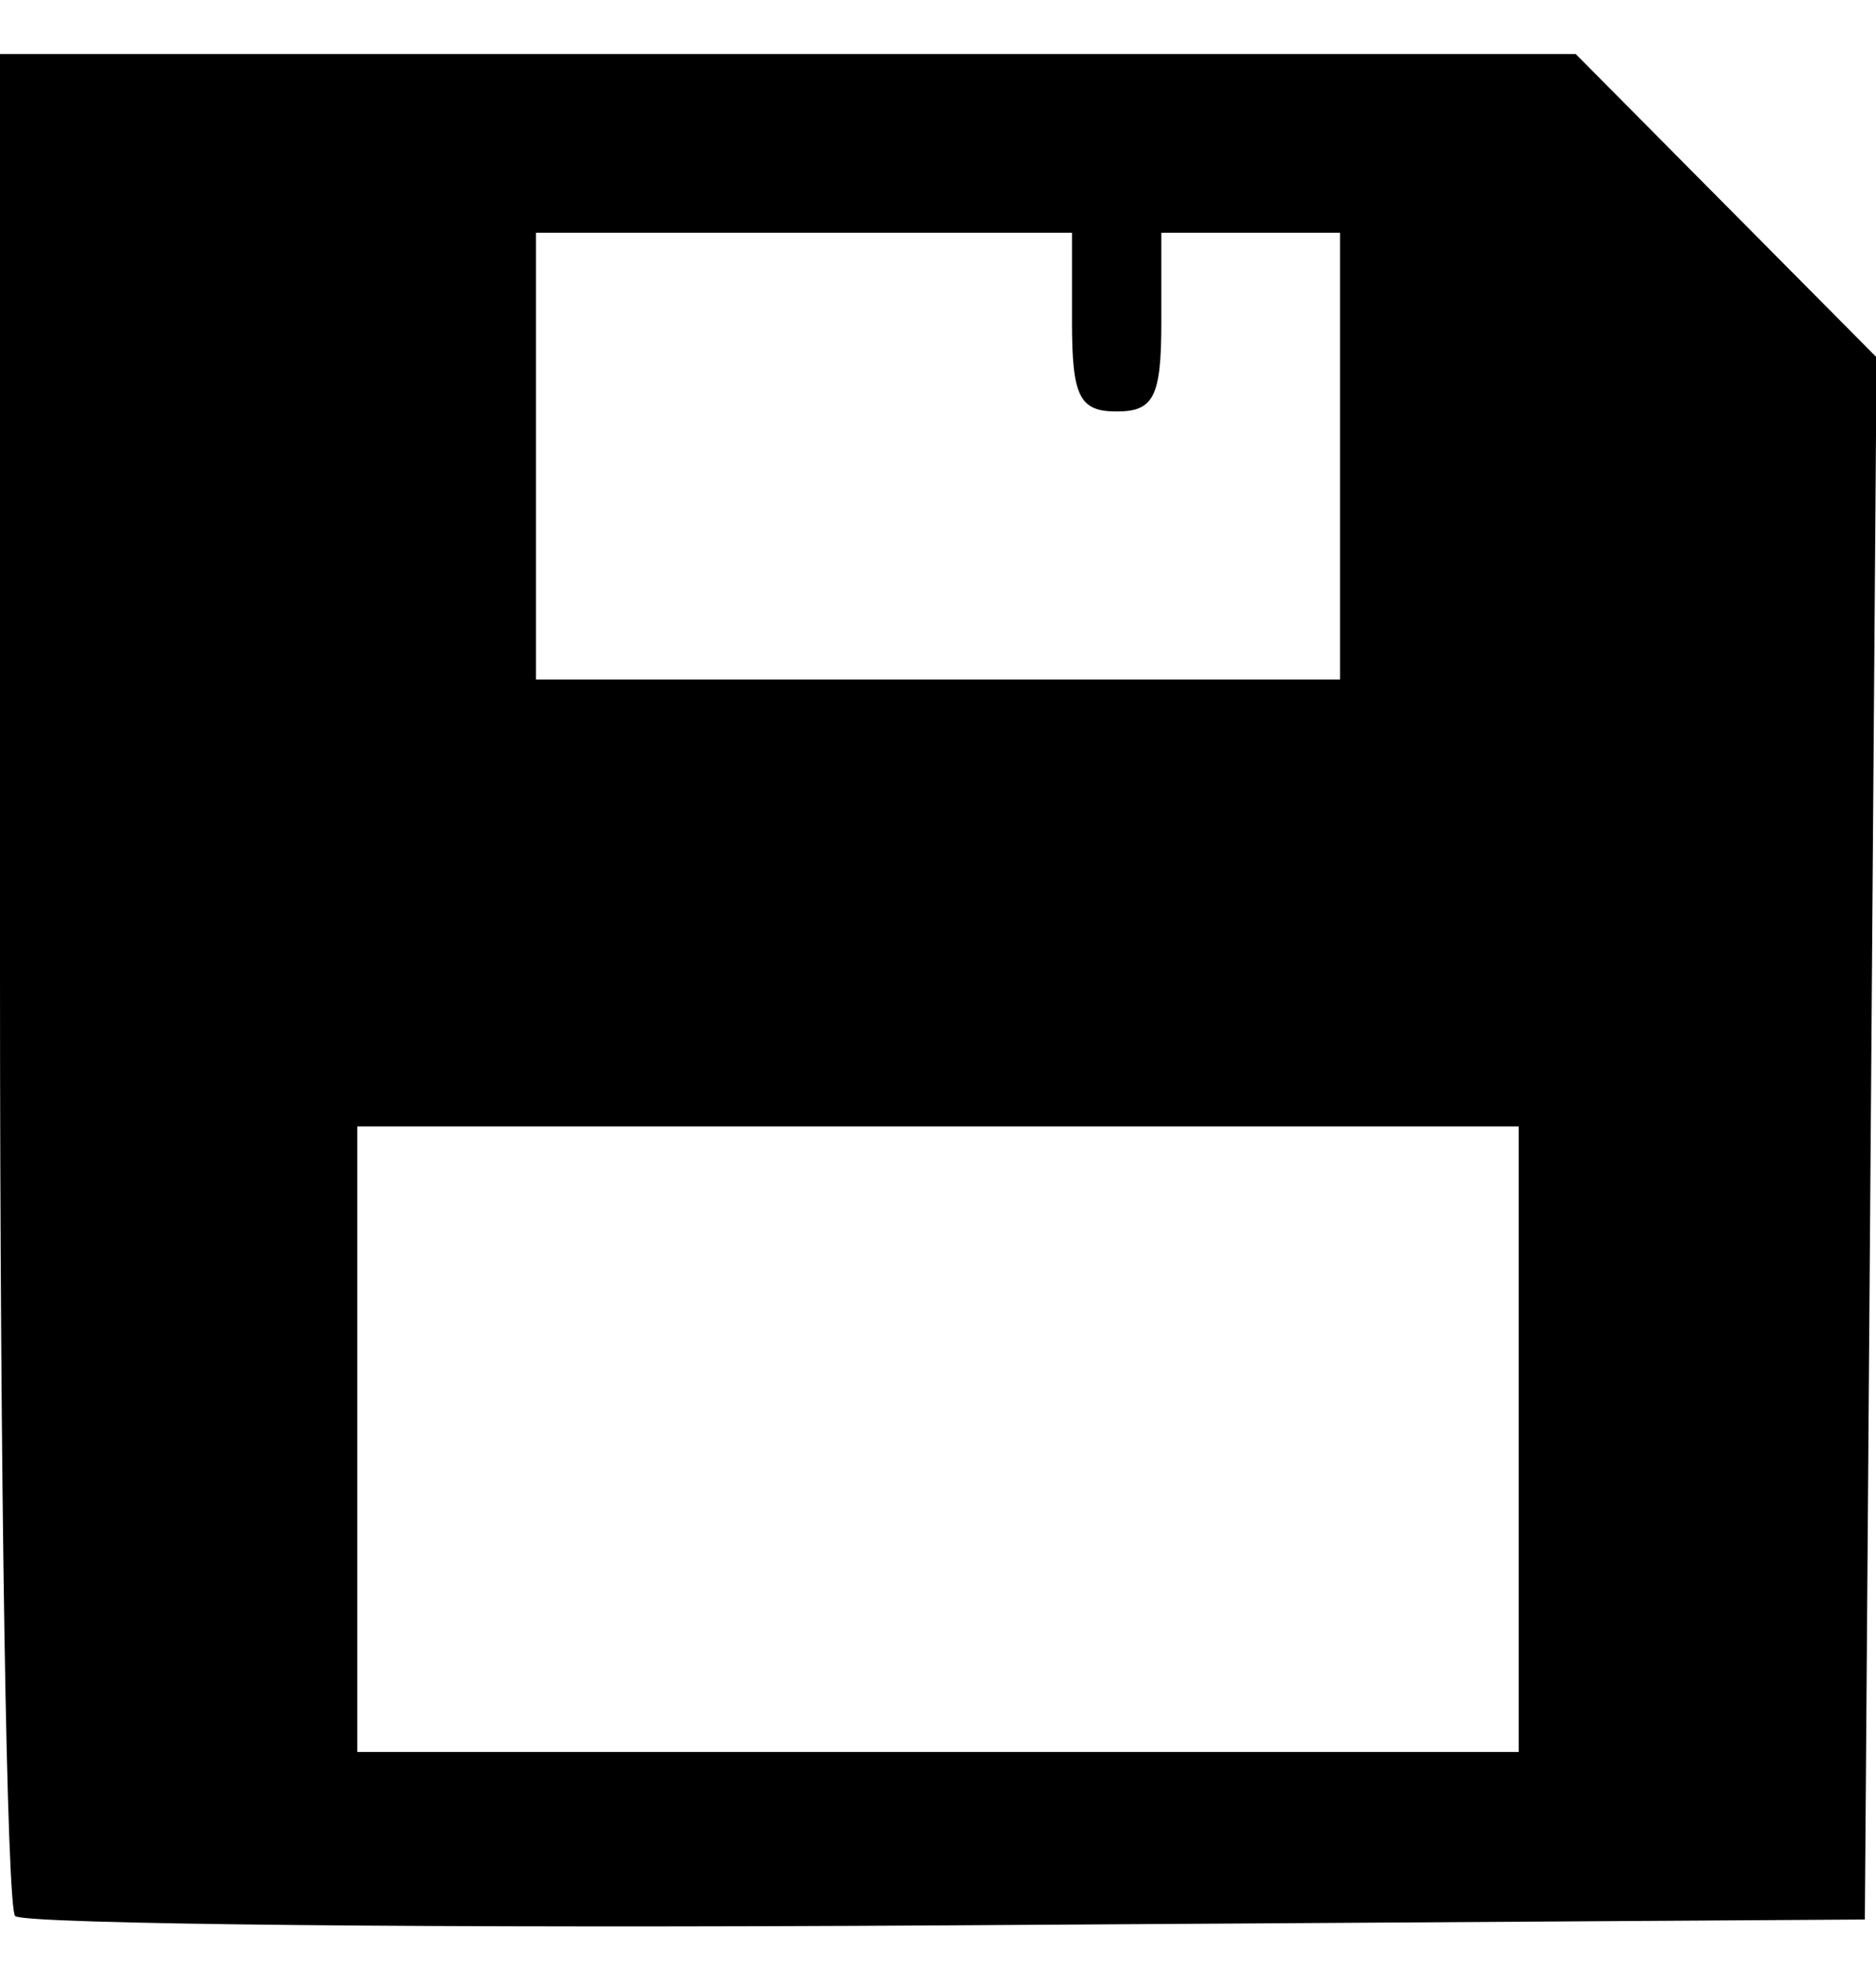 <svg xmlns="http://www.w3.org/2000/svg" xmlns:svg="http://www.w3.org/2000/svg" id="svg1166" width="84" height="88" version="1.1" viewBox="0 0 84 88"><path style="fill:#000" id="path1176" d="M 0.678,85.762 C 0.305,85.39 -4.4305763e-6,66.485 -4.4305763e-6,43.751 V 2.418 H 35.277 70.554 l 6.736,6.788 6.736,6.788 -0.263,34.962 -0.263,34.962 -41.072,0.261 C 19.838,86.322 1.05,86.135 0.678,85.762 Z M 68,64.418 v -14 h -26 -26 v 14 14 h 26 26 z m -8,-44 v -10 h -4 -4 v 4 c 0,3.333 -0.333,4 -2,4 -1.667,0 -2,-0.667 -2,-4 v -4 h -12 -12 v 10 10 h 18 18 z"/></svg>